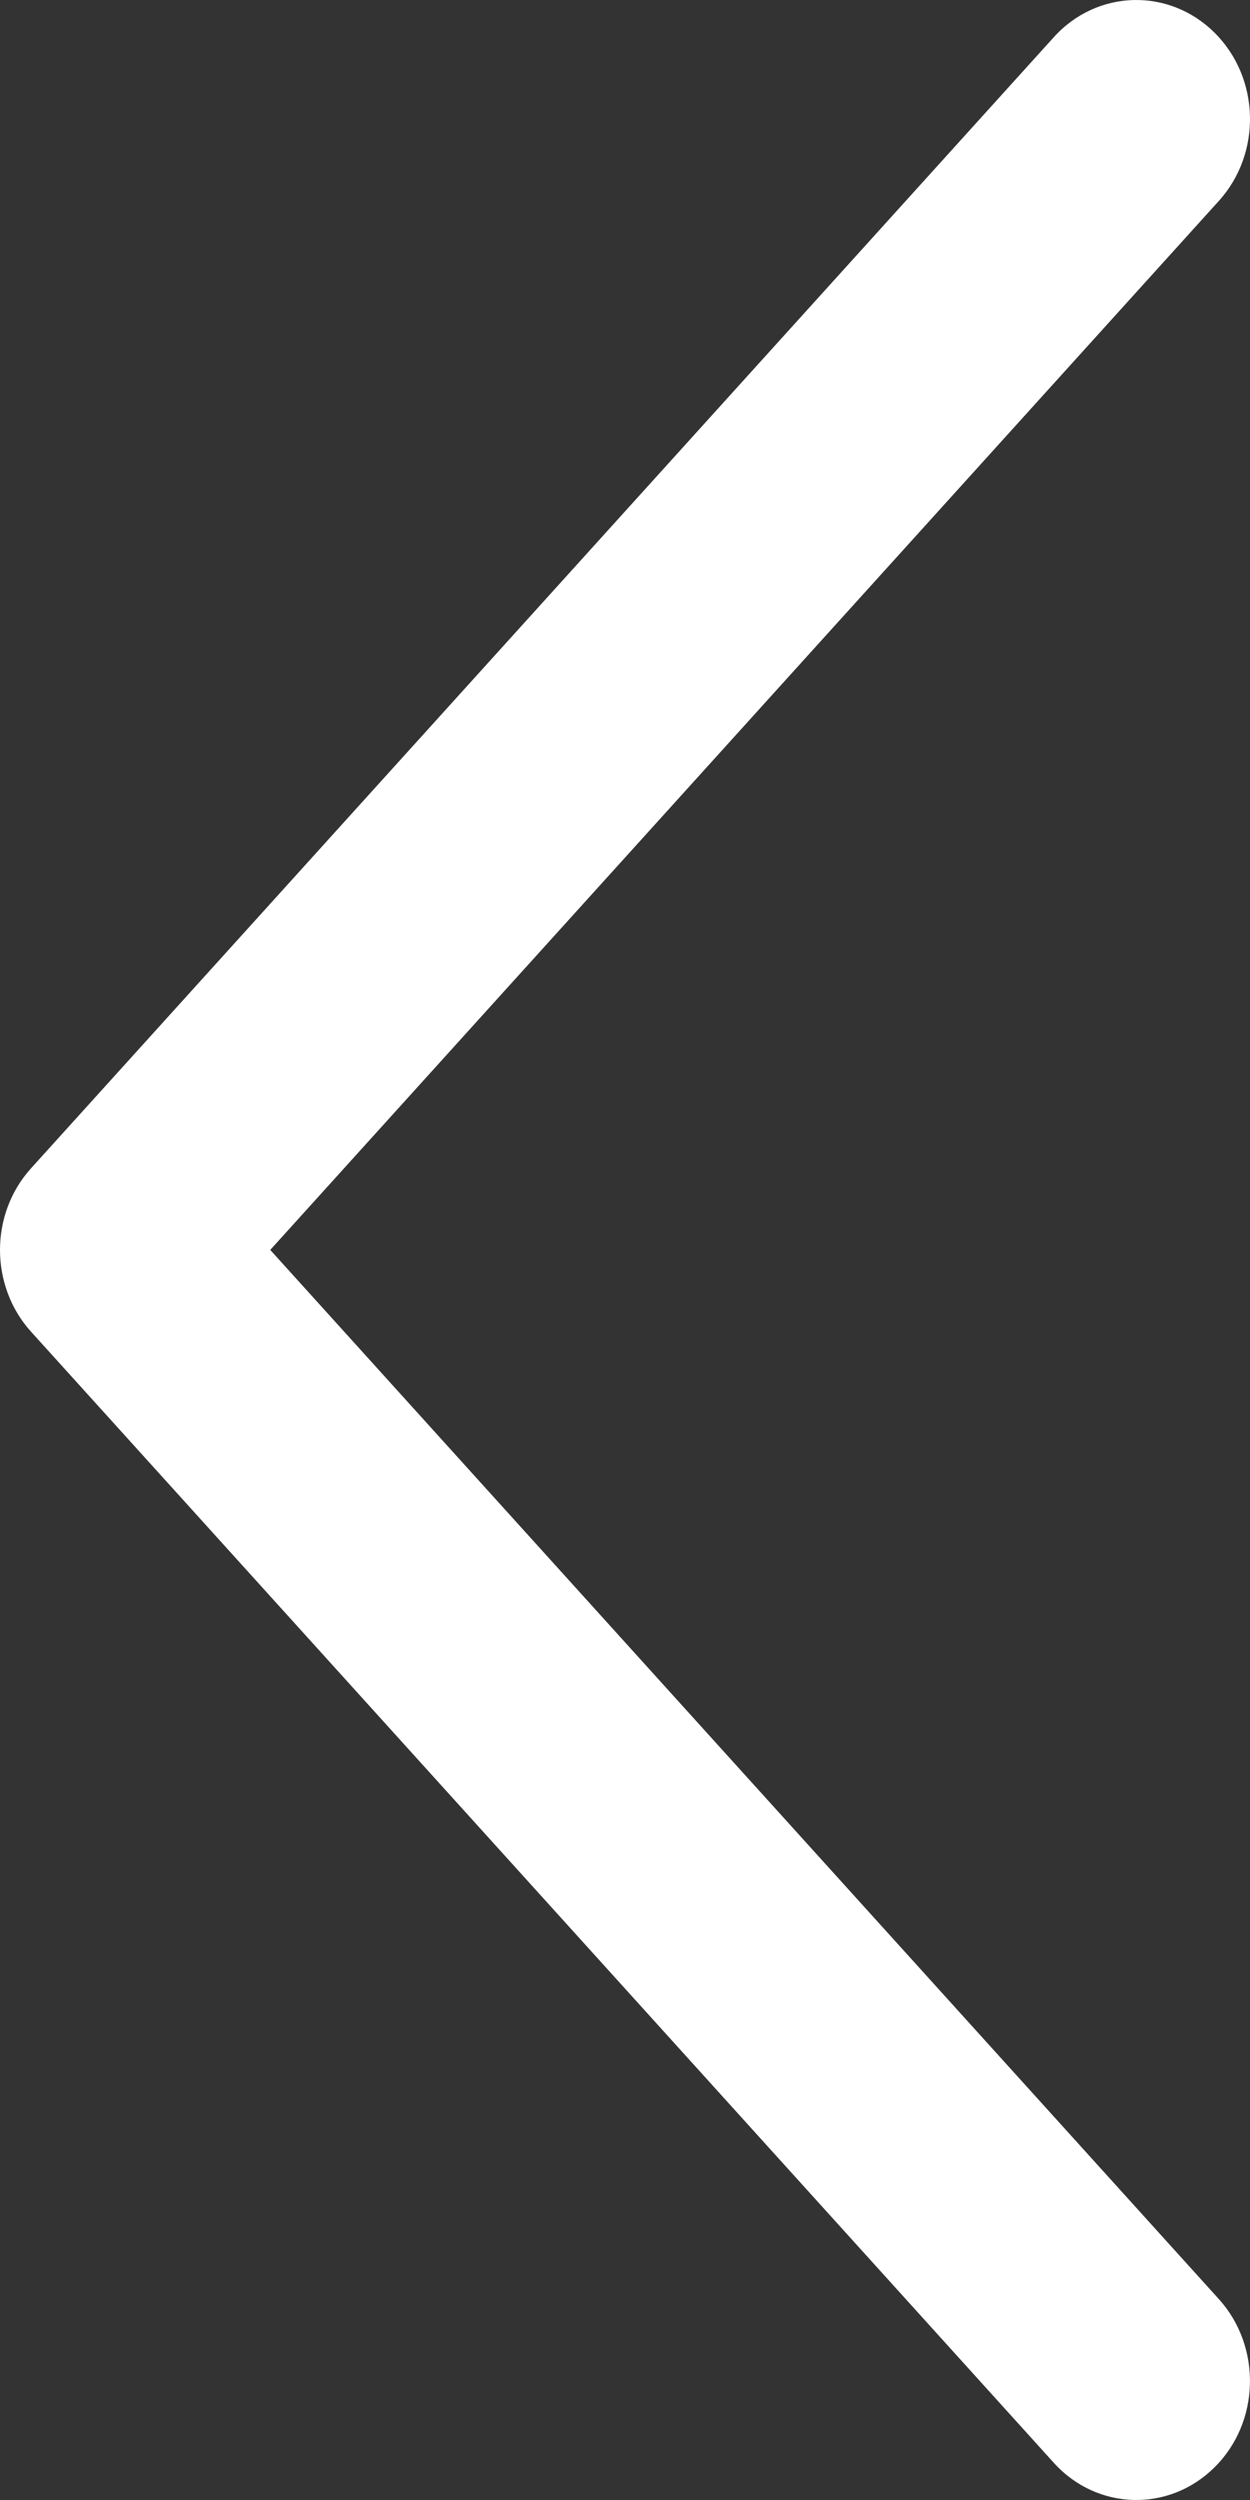 <svg width="15" height="30" viewBox="0 0 15 30" fill="none" xmlns="http://www.w3.org/2000/svg">
<rect x="0" y="0" width="15" height="30" fill="#333333" stroke="none"/>
<path d="M14.574 29.608C15.122 29.067 15.142 28.161 14.627 27.59L3.243 14.999L14.627 2.41C15.143 1.839 15.122 0.935 14.574 0.392C14.027 -0.151 13.164 -0.127 12.646 0.446L0.374 14.018C0.125 14.292 -6.40216e-07 14.646 -6.55639e-07 14.999C-6.71062e-07 15.352 0.125 15.708 0.374 15.982L12.646 29.554C13.164 30.127 14.027 30.151 14.574 29.608Z" fill="white"/>
</svg>
